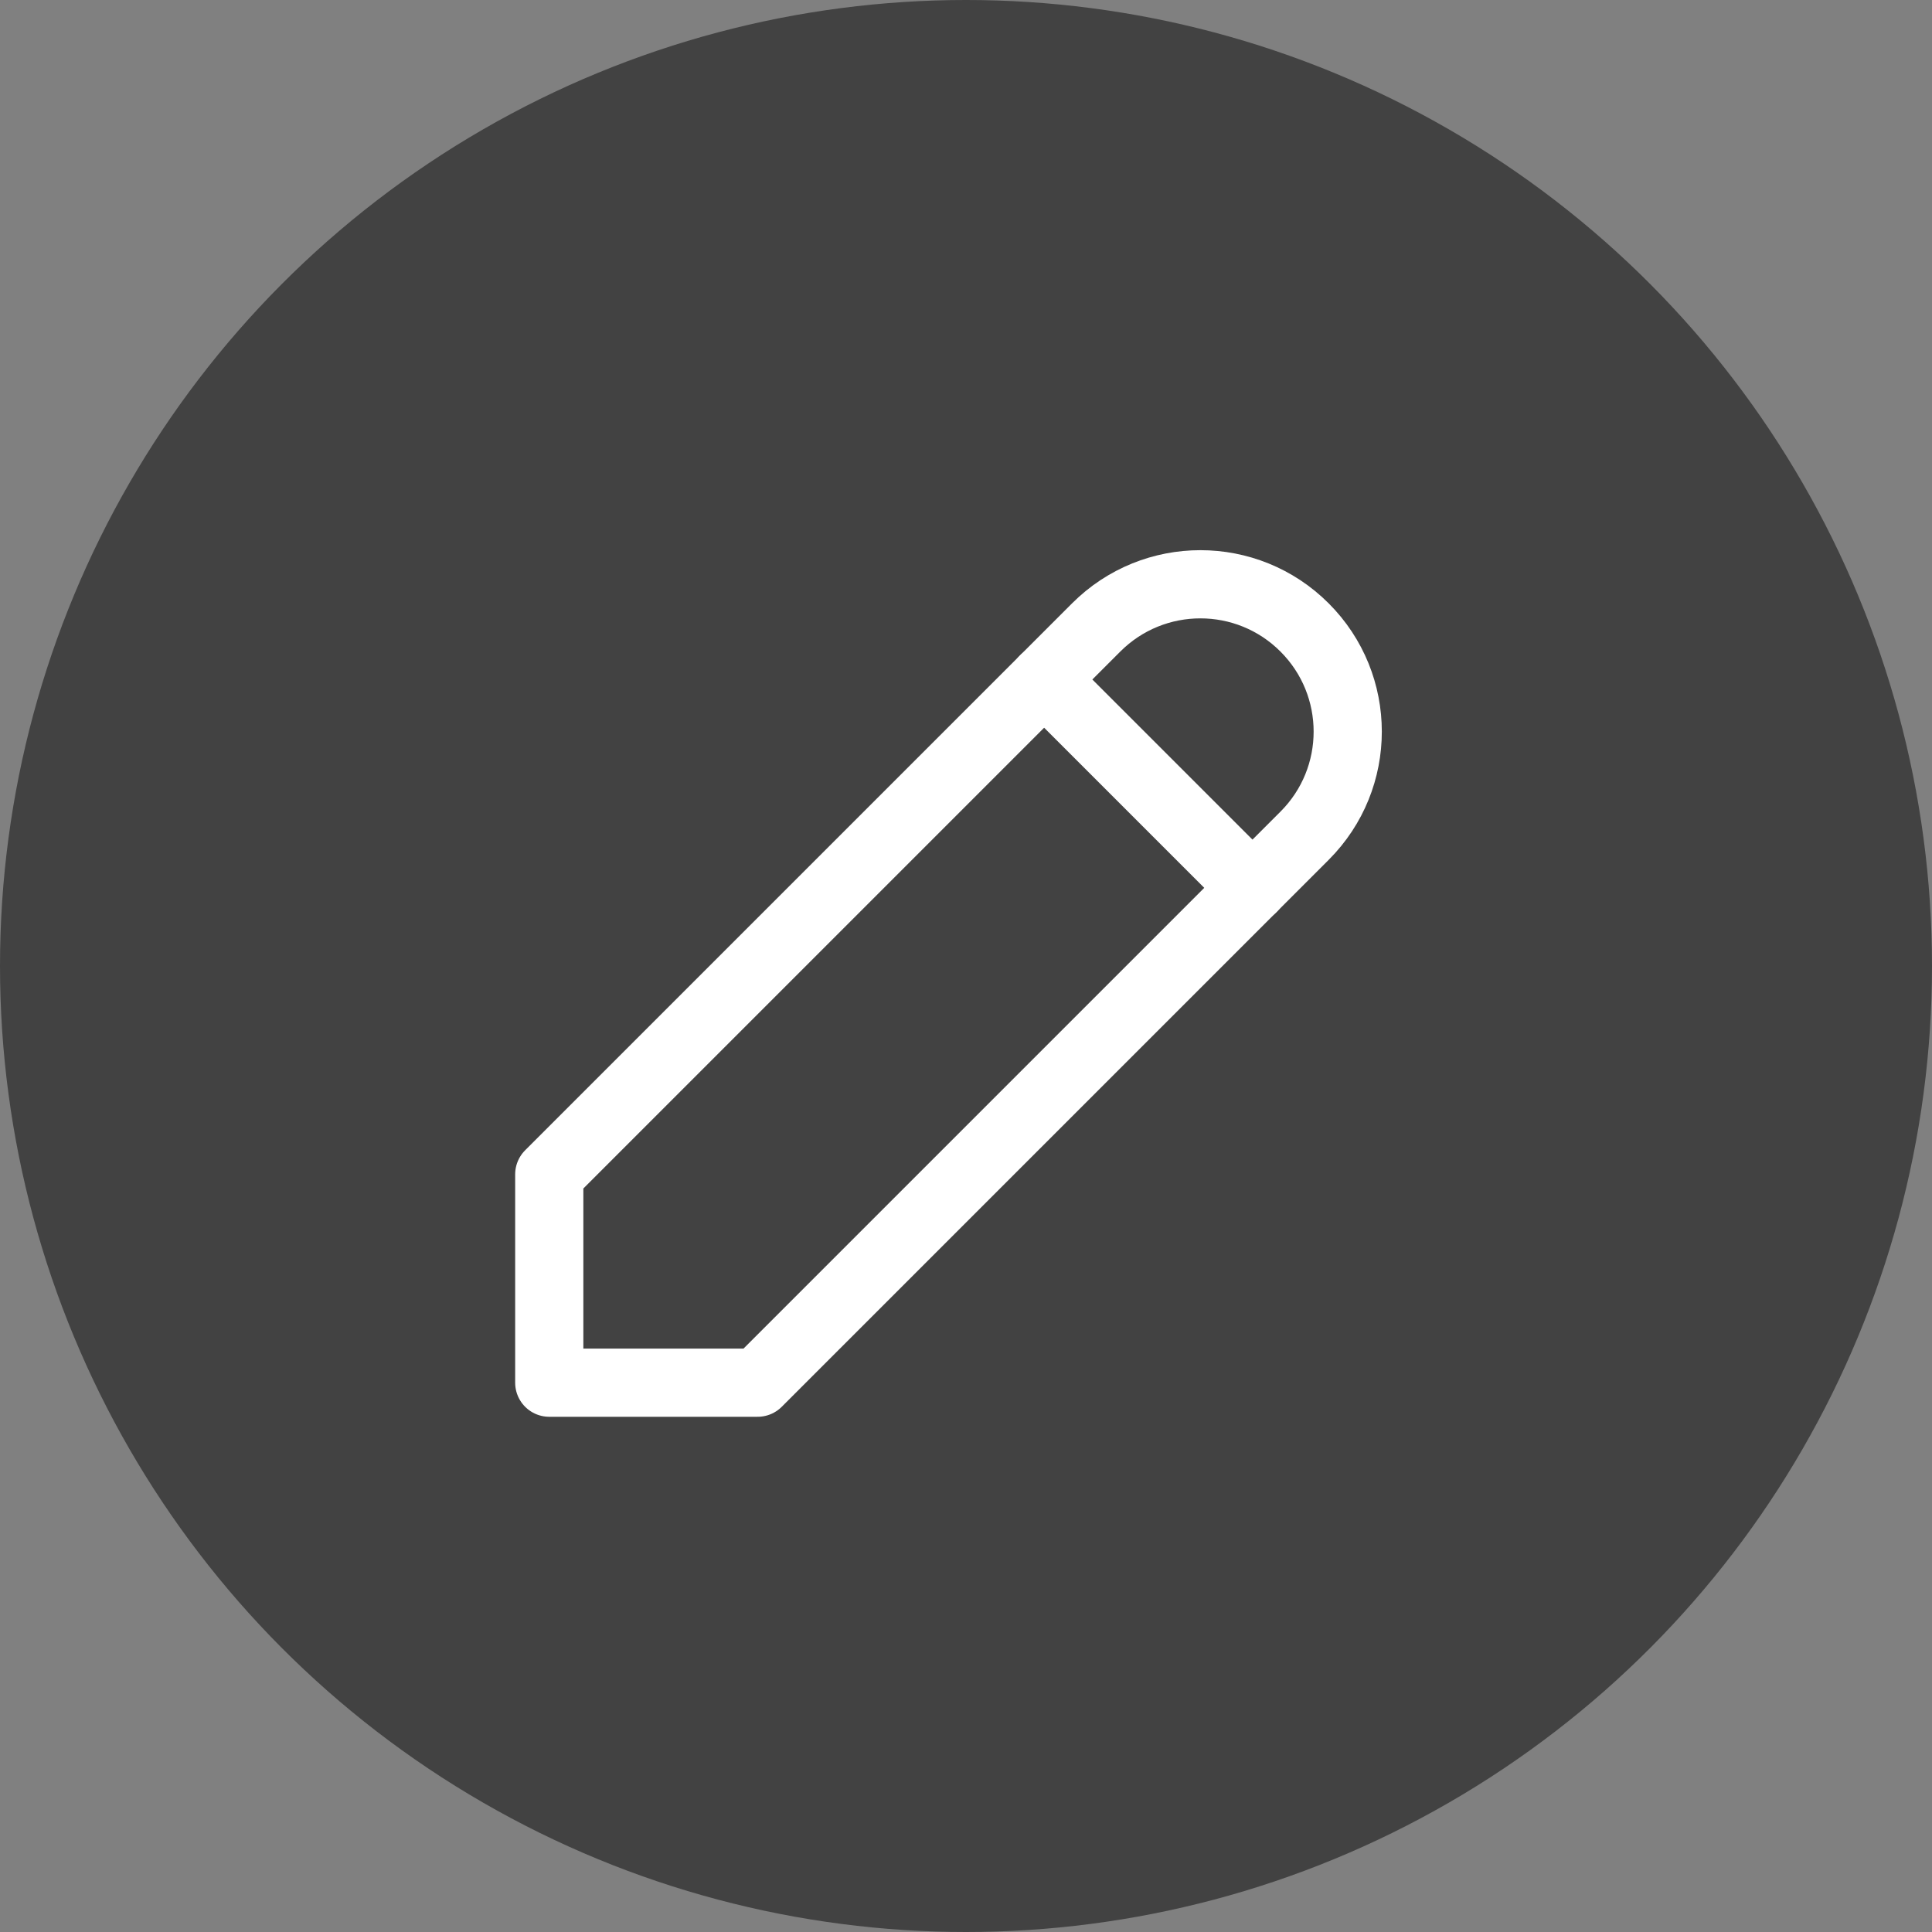 <svg width="34" height="34" viewBox="0 0 34 34" fill="none" xmlns="http://www.w3.org/2000/svg">
<rect x="0" y="0" width="34" height="34" fill="#808080" stroke="none"/>
<circle cx="17" cy="17" r="17" fill="#424242"/>
<path d="M9.666 24.333H13.333L22.958 14.708C23.971 13.696 23.971 12.054 22.958 11.042C21.946 10.029 20.304 10.029 19.291 11.042L9.666 20.667V24.333" stroke="white" stroke-width="1.2" stroke-linecap="round" stroke-linejoin="round"/>
<path d="M18.375 11.958L22.042 15.625" stroke="white" stroke-width="1.2" stroke-linecap="round" stroke-linejoin="round"/>
</svg>
